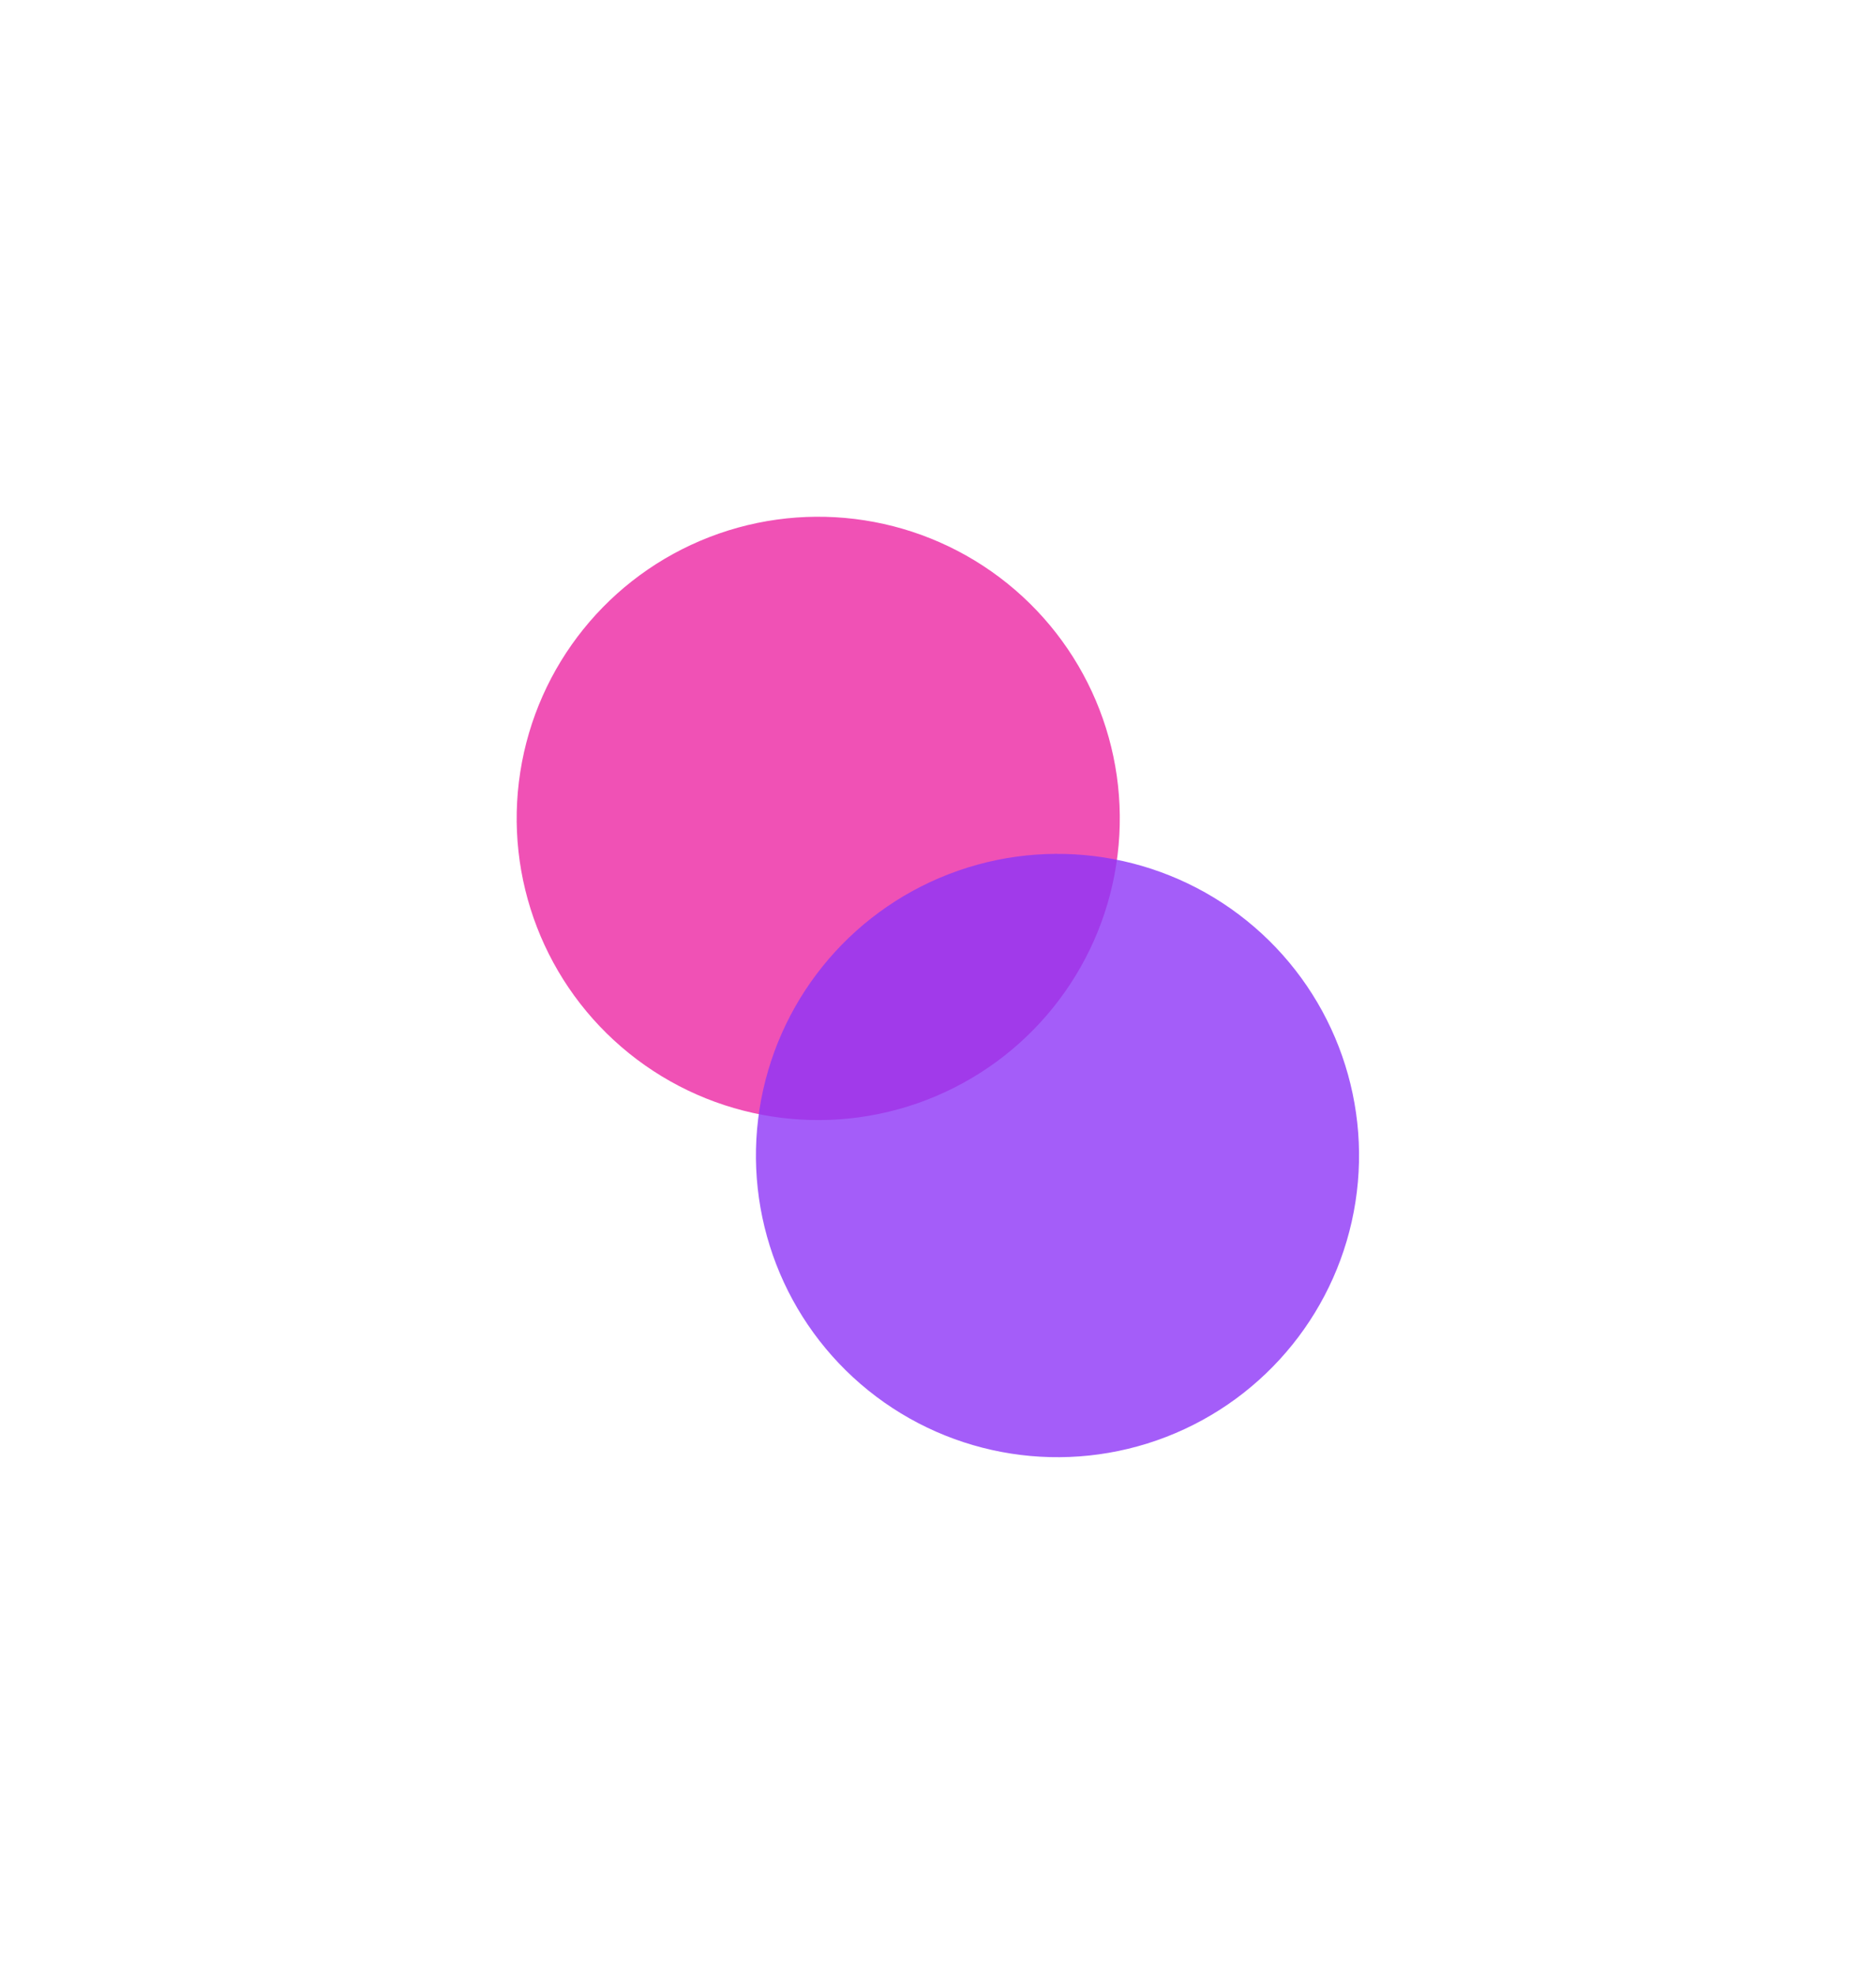 <svg width="990" height="1042" fill="none" xmlns="http://www.w3.org/2000/svg"><g opacity=".8" filter="url(#filter0_f)"><circle cx="431.798" cy="431.74" r="159.139" transform="rotate(8.855 431.798 431.74)" fill="#EC25A3"/></g><g opacity=".8" filter="url(#filter1_f)"><circle cx="558.057" cy="609.579" r="159.139" transform="rotate(8.855 558.057 609.579)" fill="#8D35F8"/></g><defs><filter id="filter0_f" x=".058" y="0" width="863.48" height="863.48" filterUnits="userSpaceOnUse" color-interpolation-filters="sRGB"><feFlood flood-opacity="0" result="BackgroundImageFix"/><feBlend in="SourceGraphic" in2="BackgroundImageFix" result="shape"/><feGaussianBlur stdDeviation="125" result="effect1_foregroundBlur"/></filter><filter id="filter1_f" x="126.316" y="177.839" width="863.48" height="863.48" filterUnits="userSpaceOnUse" color-interpolation-filters="sRGB"><feFlood flood-opacity="0" result="BackgroundImageFix"/><feBlend in="SourceGraphic" in2="BackgroundImageFix" result="shape"/><feGaussianBlur stdDeviation="125" result="effect1_foregroundBlur"/></filter></defs></svg>